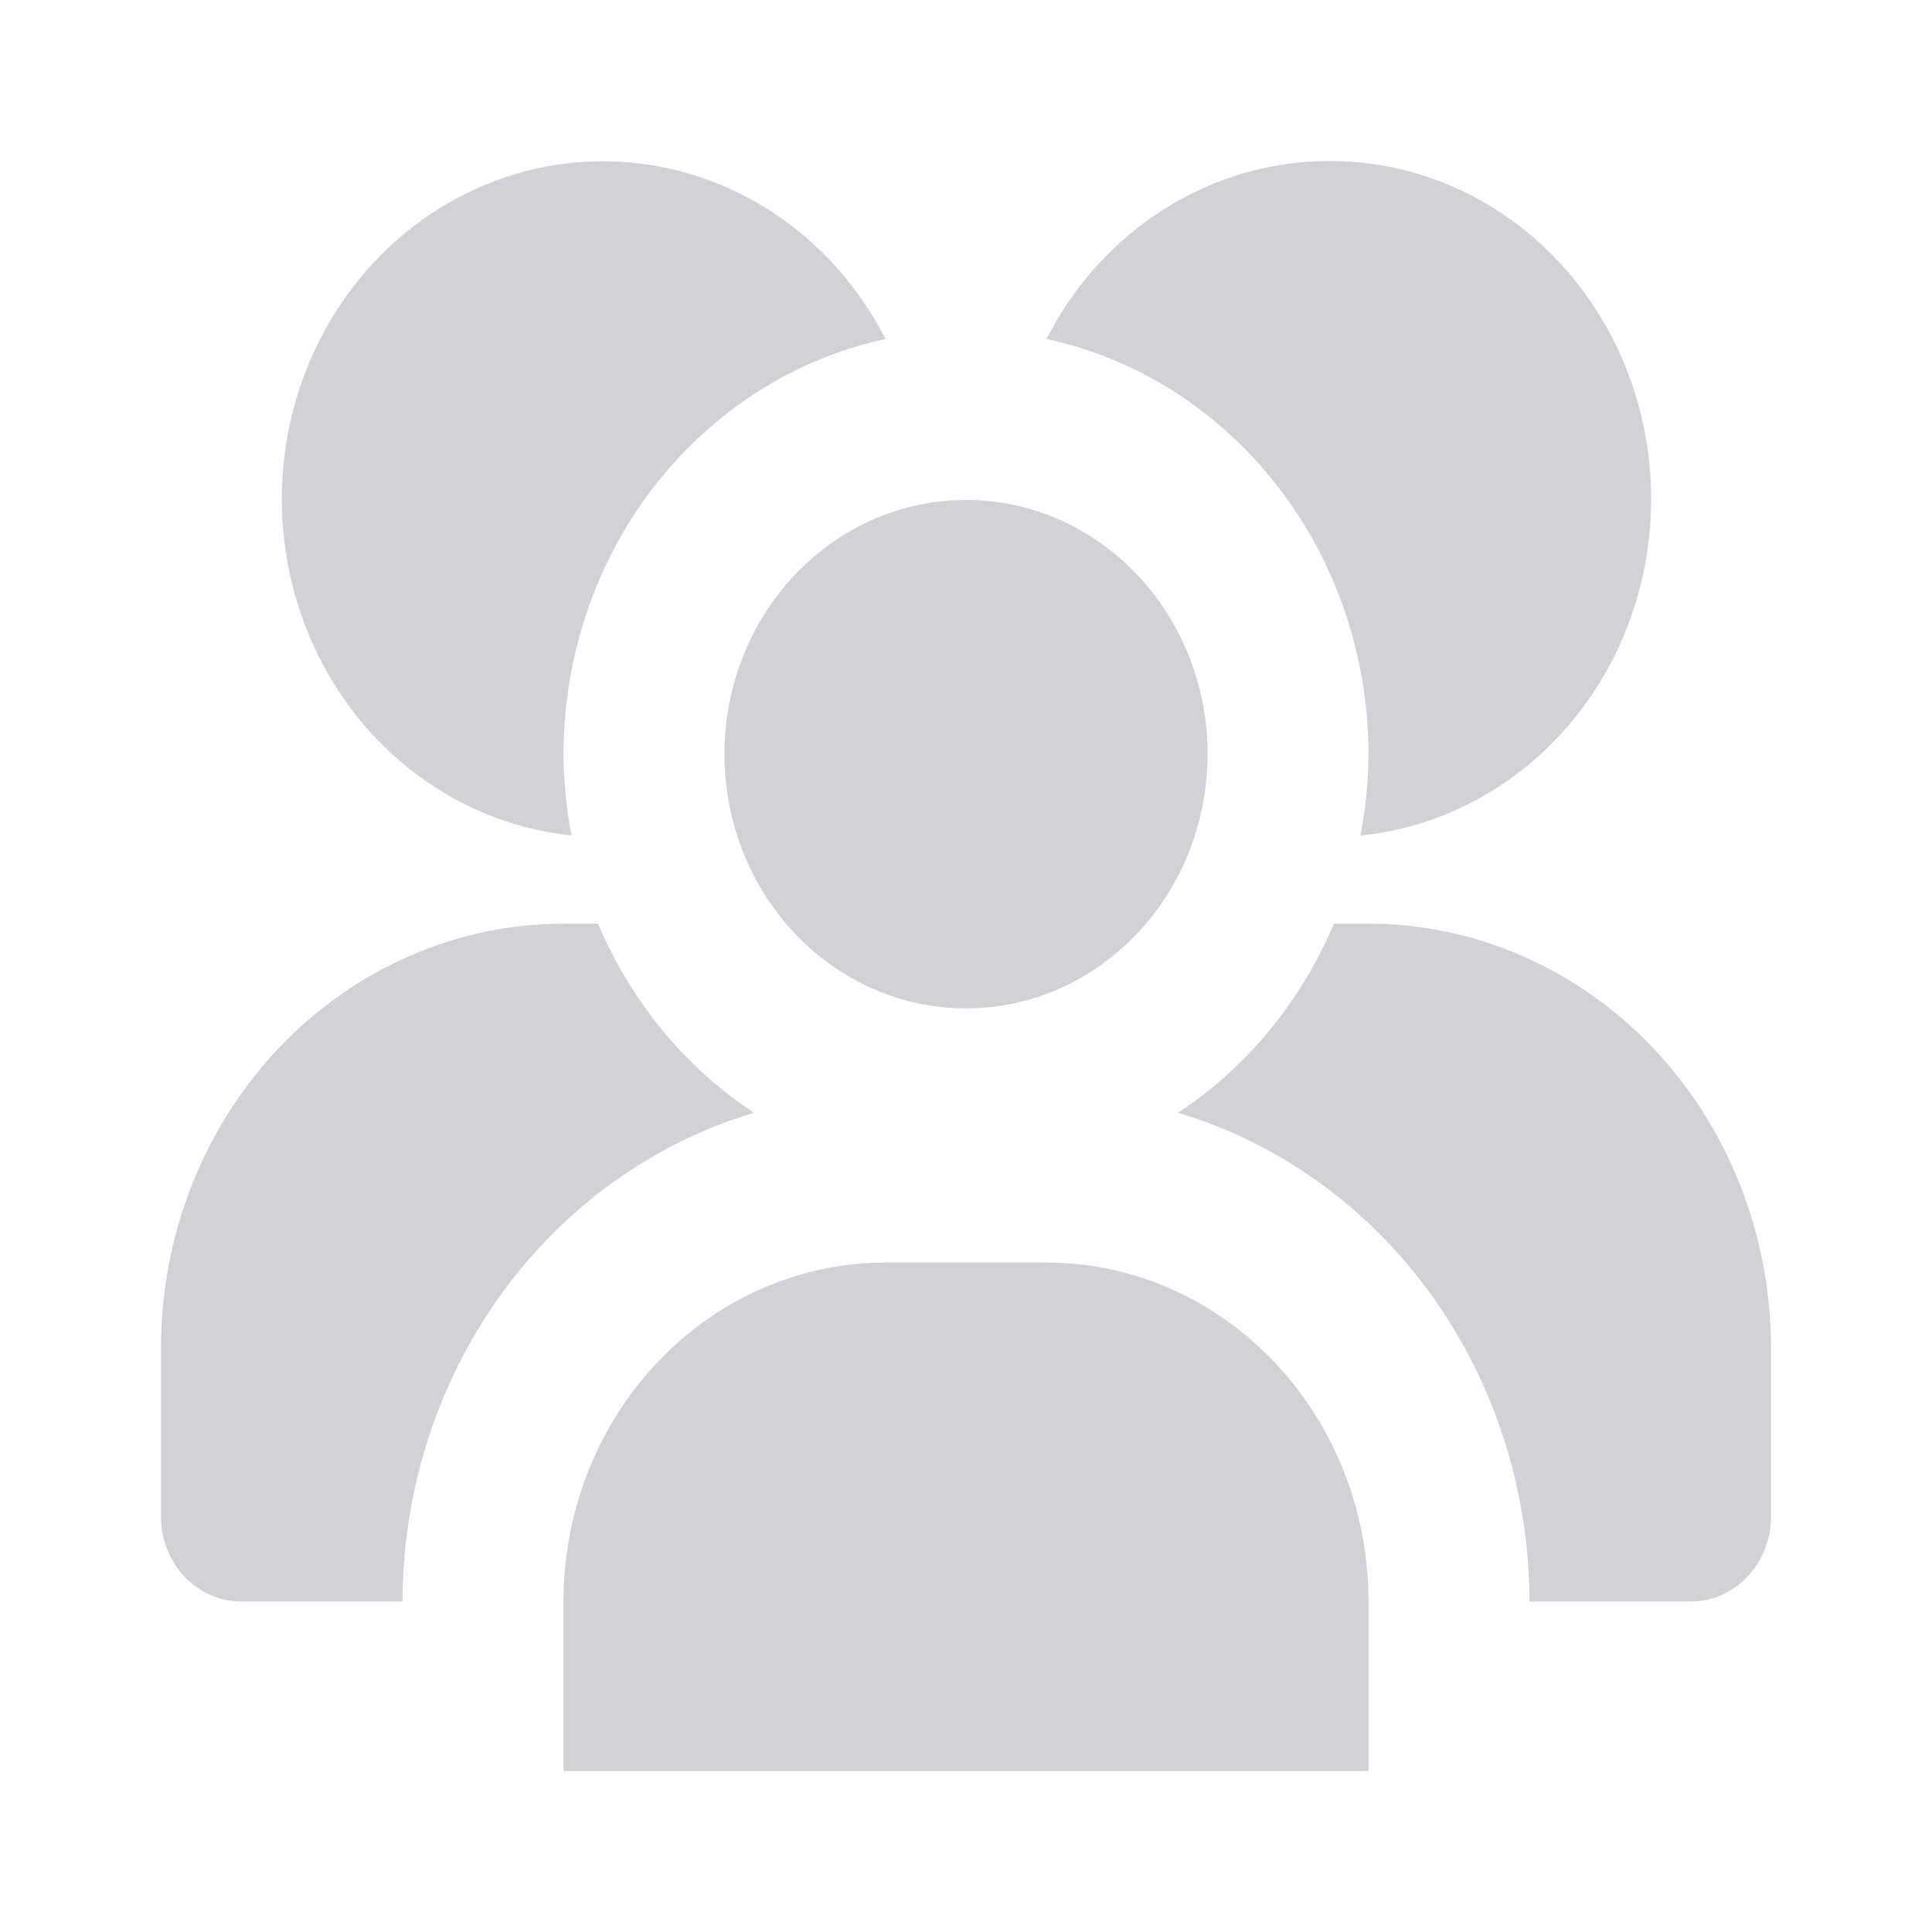 <svg width="24" height="24" viewBox="0 0 24 24" fill="none" xmlns="http://www.w3.org/2000/svg">
<path d="M12 12.526C13.657 12.526 15 11.113 15 9.368C15 7.624 13.657 6.211 12 6.211C10.343 6.211 9 7.624 9 9.368C9 11.113 10.343 12.526 12 12.526Z" fill="#D1D1D6"/>
<path d="M11 15.684H13C14.061 15.684 15.078 16.128 15.828 16.918C16.579 17.707 17 18.778 17 19.895V22H7V19.895C7 18.778 7.421 17.707 8.172 16.918C8.922 16.128 9.939 15.684 11 15.684Z" fill="#D1D1D6"/>
<path d="M15 9.368C14.999 8.624 14.748 7.904 14.292 7.336C13.835 6.768 13.202 6.388 12.505 6.264" fill="#D1D1D6"/>
<path d="M16.5 2C15.781 2.002 15.077 2.209 14.461 2.598C13.845 2.987 13.34 3.544 13 4.211C14.129 4.455 15.143 5.101 15.871 6.041C16.6 6.98 16.999 8.156 17 9.368C16.998 9.708 16.965 10.046 16.9 10.379C17.922 10.277 18.868 9.763 19.54 8.945C20.212 8.127 20.558 7.068 20.506 5.988C20.454 4.908 20.009 3.891 19.263 3.148C18.517 2.405 17.527 1.994 16.5 2Z" fill="#D1D1D6"/>
<path d="M9.366 13.823C8.512 13.261 7.838 12.442 7.429 11.474H7C5.674 11.475 4.404 12.03 3.466 13.017C2.529 14.004 2.002 15.341 2 16.737V18.842C2 19.121 2.105 19.389 2.293 19.586C2.48 19.784 2.735 19.895 3 19.895H5C5.002 18.521 5.43 17.185 6.217 16.09C7.005 14.994 8.11 14.198 9.366 13.823Z" fill="#D1D1D6"/>
<path d="M17 11.474H16.571C16.162 12.442 15.488 13.261 14.634 13.823C15.89 14.198 16.995 14.994 17.783 16.09C18.57 17.185 18.998 18.521 19 19.895H21C21.265 19.895 21.52 19.784 21.707 19.586C21.895 19.389 22 19.121 22 18.842V16.737C21.998 15.341 21.471 14.004 20.534 13.017C19.596 12.03 18.326 11.475 17 11.474Z" fill="#D1D1D6"/>
<path d="M7 9.368C7.001 8.156 7.4 6.98 8.128 6.041C8.857 5.101 9.871 4.455 11 4.211C10.674 3.572 10.196 3.034 9.613 2.648C9.03 2.262 8.362 2.042 7.675 2.008C6.987 1.974 6.302 2.128 5.688 2.456C5.074 2.783 4.55 3.272 4.169 3.875C3.787 4.479 3.561 5.176 3.511 5.899C3.462 6.621 3.591 7.346 3.886 8C4.181 8.655 4.632 9.218 5.195 9.635C5.759 10.052 6.415 10.308 7.1 10.379C7.035 10.046 7.002 9.708 7 9.368Z" fill="#D1D1D6"/>
</svg>
